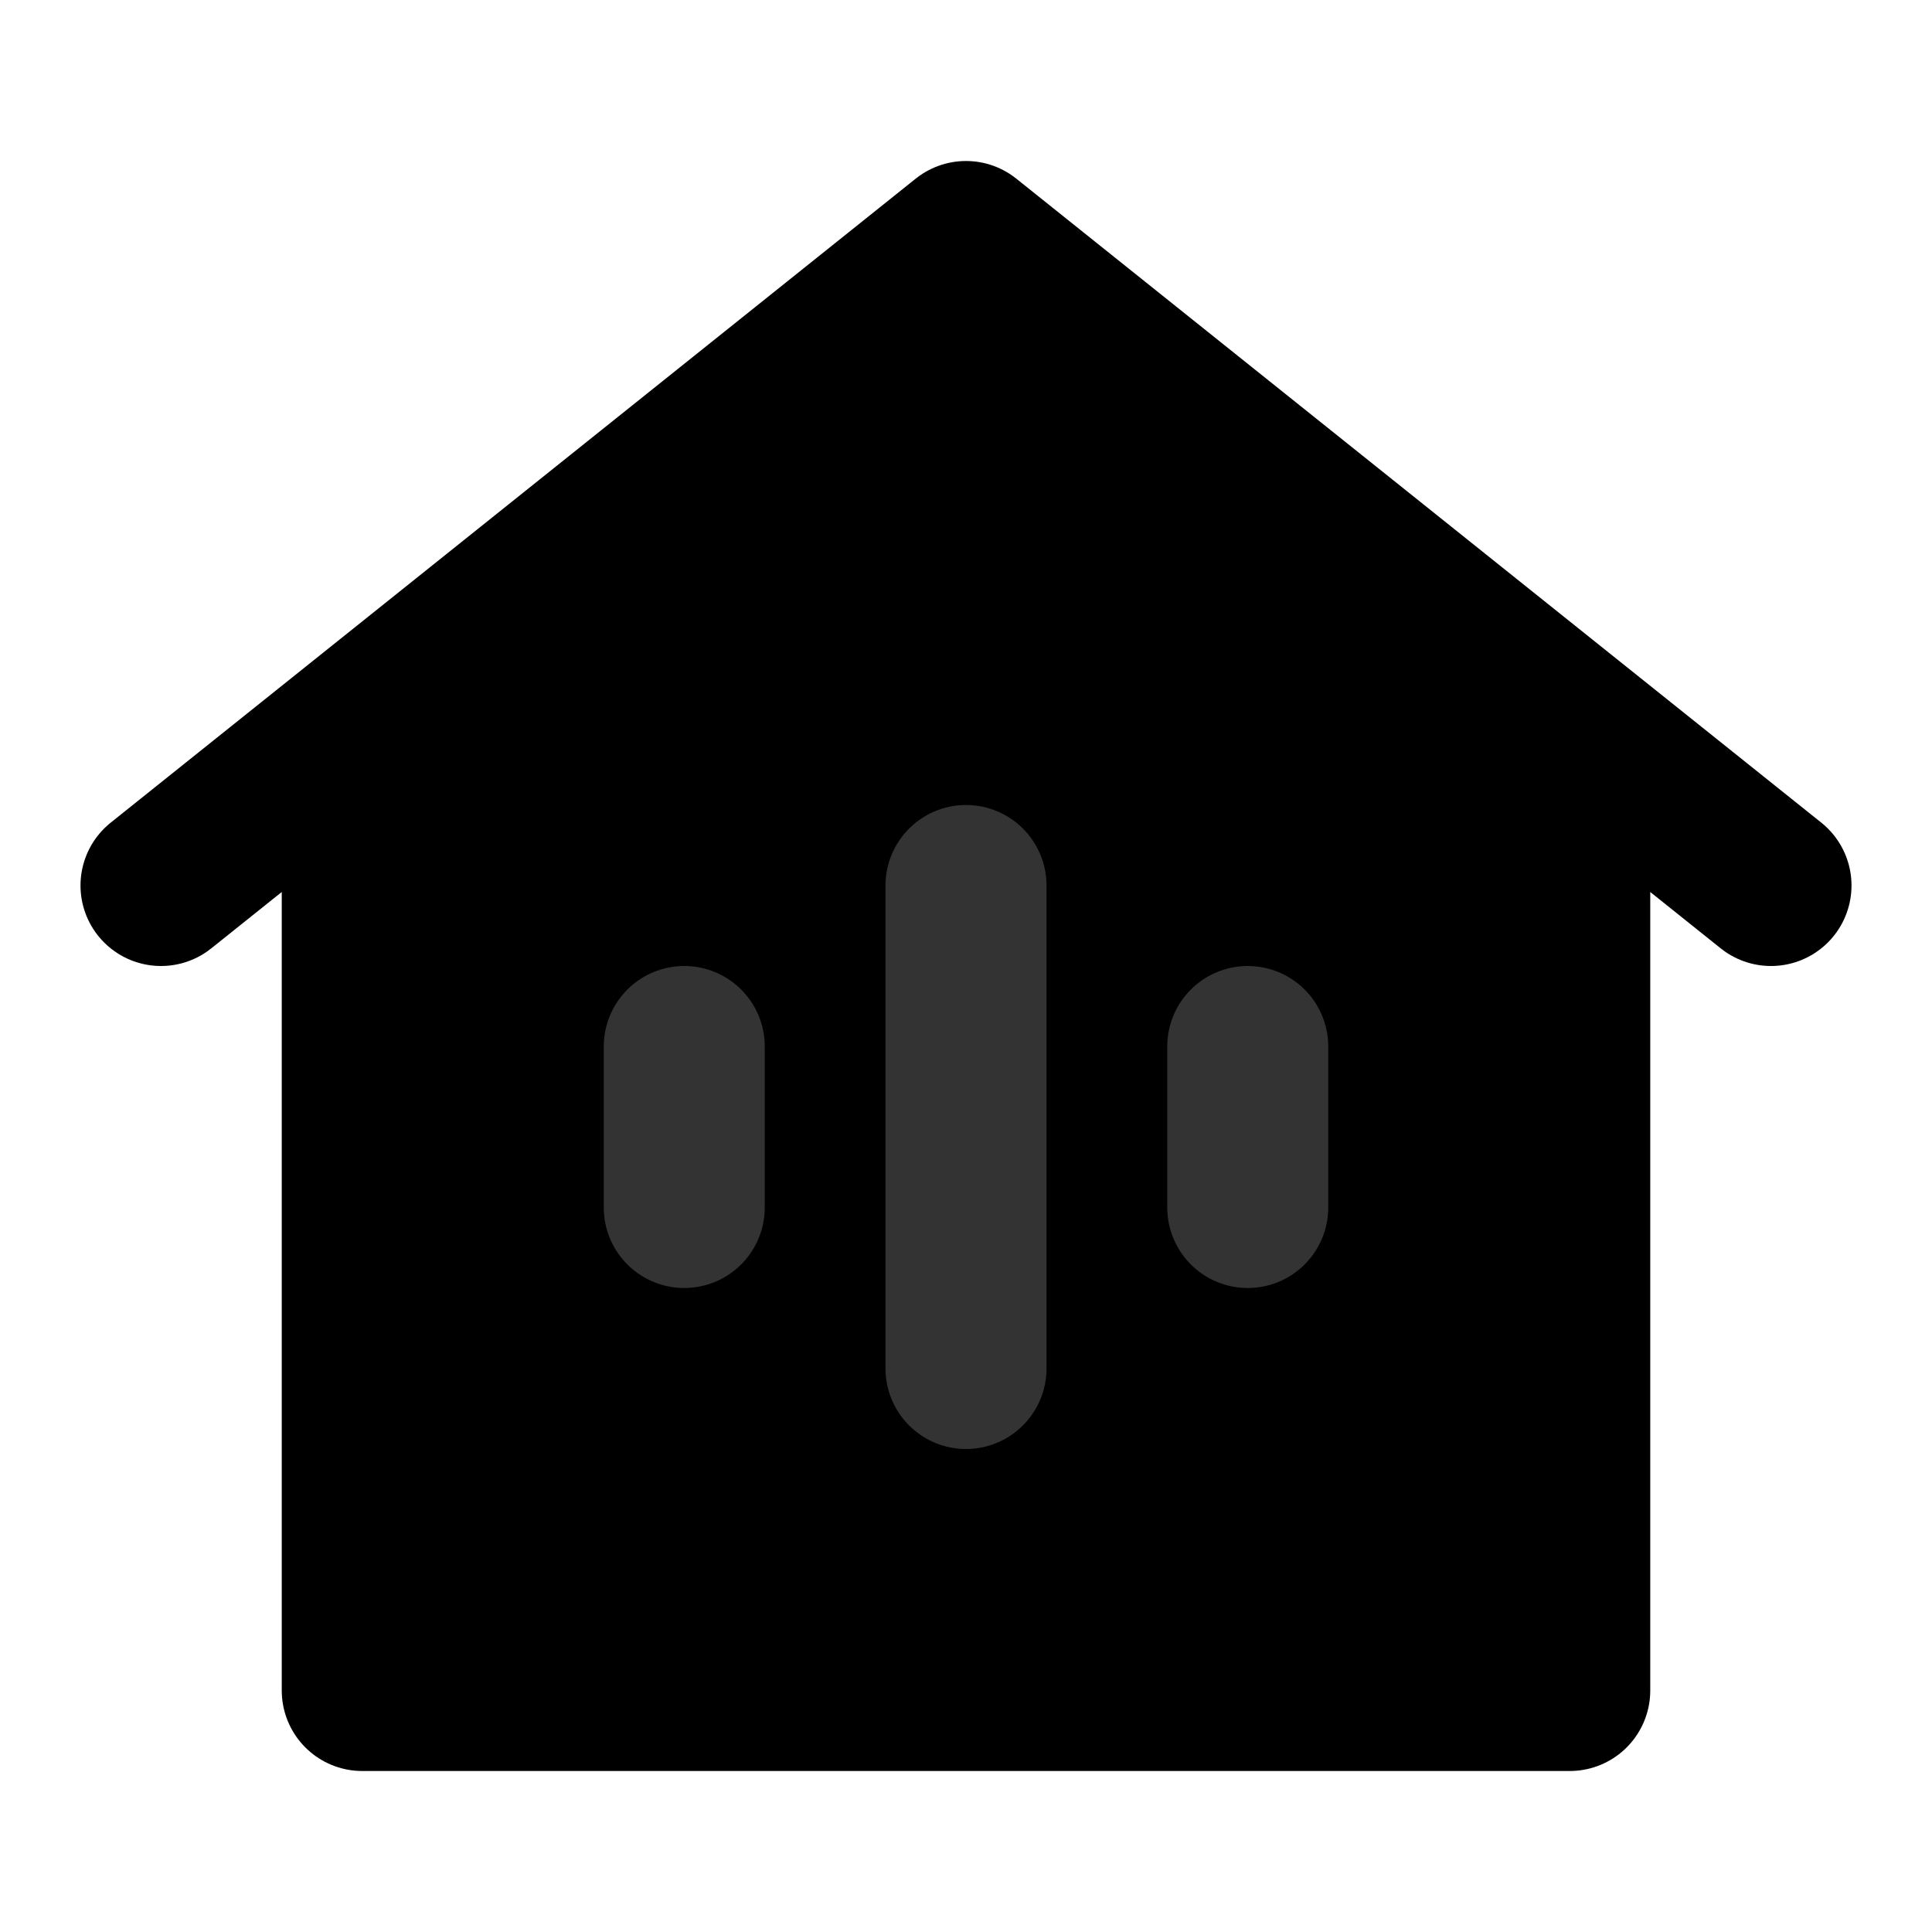 <svg width="48" height="48" viewBox="0 0 48 48" fill="none" xmlns="http://www.w3.org/2000/svg">
<path d="M9 18V42H39V18L24 6L9 18Z" fill="null"/>
<path d="M9 42V18L4 22L24 6L44 22L39 18V42H9Z" stroke="black" stroke-width="4" stroke-linecap="round" stroke-linejoin="round"/>
<path d="M24 22V34" stroke="#333" stroke-width="4" stroke-linecap="round" stroke-linejoin="round"/>
<path d="M31 26V30" stroke="#333" stroke-width="4" stroke-linecap="round" stroke-linejoin="round"/>
<path d="M17 26V30" stroke="#333" stroke-width="4" stroke-linecap="round" stroke-linejoin="round"/>
</svg>
